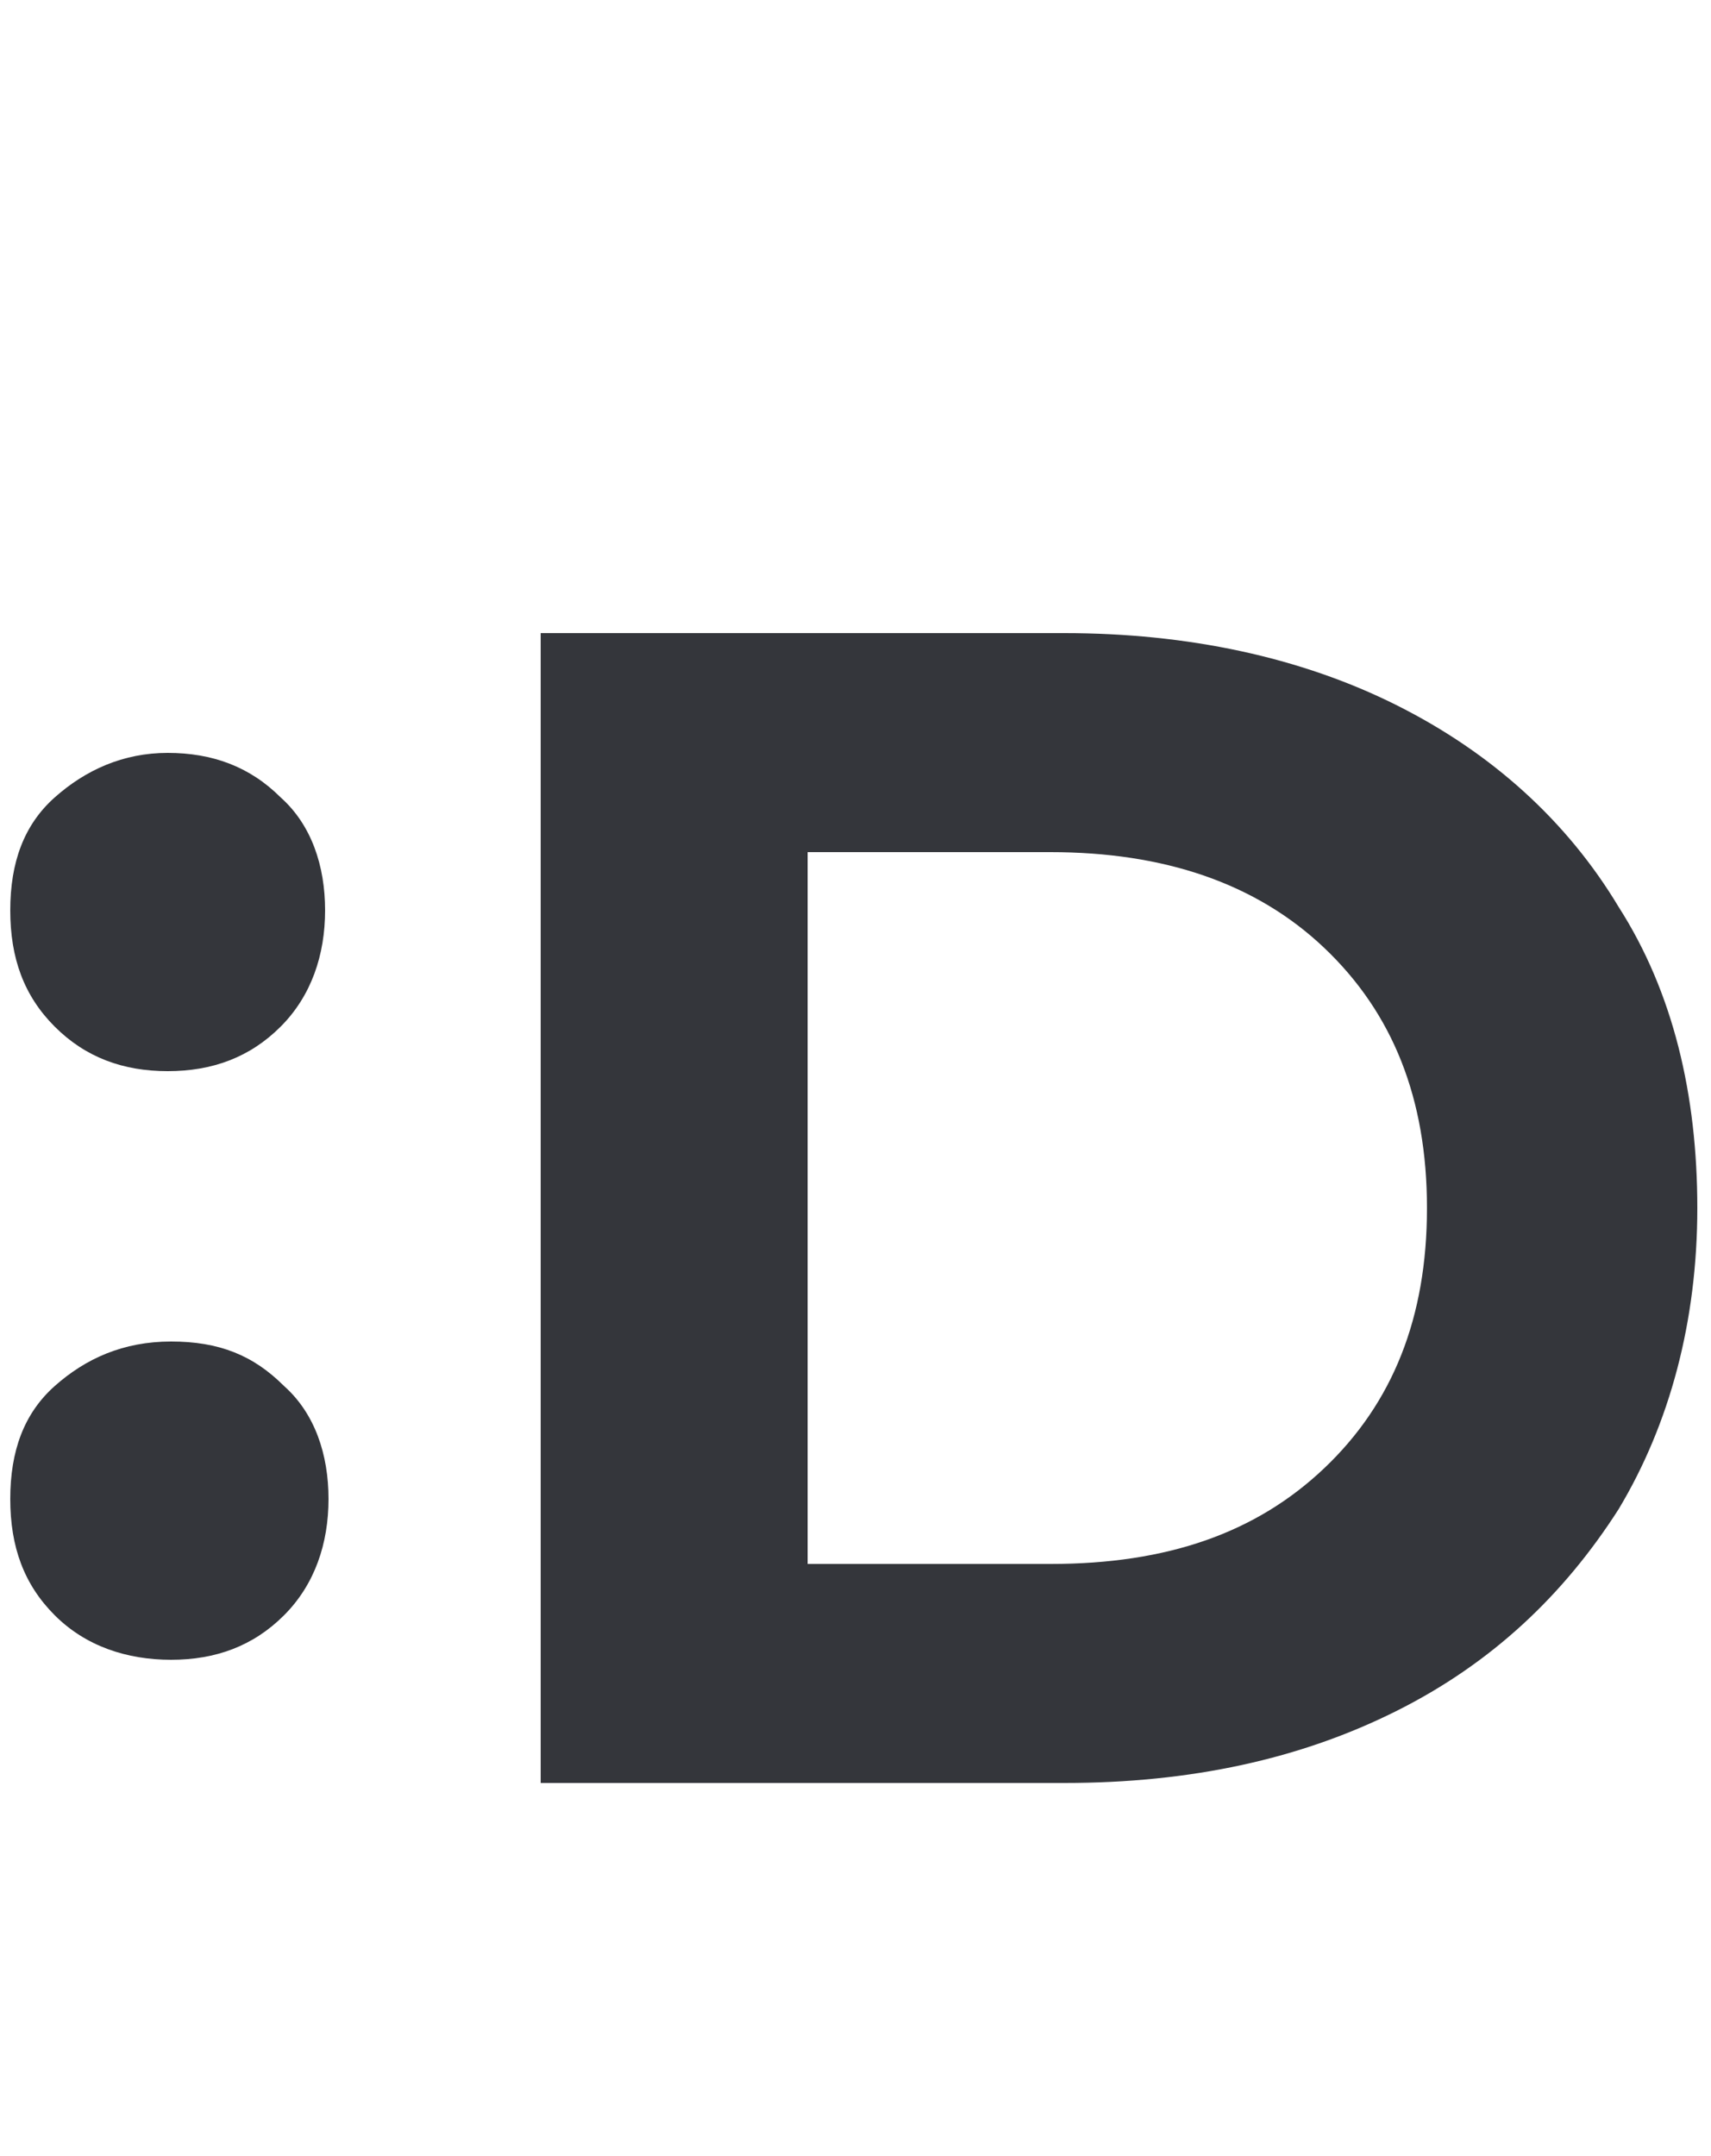 <?xml version="1.0" encoding="utf-8"?>
<!-- Generator: Adobe Illustrator 25.0.1, SVG Export Plug-In . SVG Version: 6.00 Build 0)  -->
<svg version="1.1" id="레이어_1" xmlns="http://www.w3.org/2000/svg" xmlns:xlink="http://www.w3.org/1999/xlink" x="0px"
	 y="0px" viewBox="0 0 50 63" style="enable-background:new 0 0 50 63;" xml:space="preserve">
<style type="text/css">
	.st0{fill:#34363B;}
</style>
<g>
	<path class="st0" d="M1.6,30c-0.9-0.9-1.3-2-1.3-3.4s0.4-2.5,1.3-3.3s2-1.3,3.3-1.3s2.4,0.4,3.3,1.3c0.9,0.8,1.3,2,1.3,3.3
		S9.1,29.1,8.2,30s-2,1.3-3.3,1.3S2.5,30.9,1.6,30z M1.6,47.2c-0.9-0.9-1.3-2-1.3-3.4s0.4-2.5,1.3-3.3s2-1.3,3.4-1.3
		s2.4,0.4,3.3,1.3c0.9,0.8,1.3,2,1.3,3.3s-0.4,2.5-1.3,3.4s-2,1.3-3.3,1.3S2.5,48.1,1.6,47.2z"/>
	<path class="st0" d="M15.8,18.5h15.3c3.6,0,6.9,0.7,9.7,2.1s5,3.4,6.5,5.9c1.6,2.5,2.3,5.5,2.3,8.8s-0.8,6.3-2.3,8.8
		c-1.6,2.5-3.7,4.5-6.5,5.9s-6,2.1-9.7,2.1H15.8V18.5z M30.7,45.7c3.4,0,6-0.9,8-2.8s3-4.4,3-7.6c0-3.2-1-5.7-3-7.6s-4.7-2.8-8-2.8
		h-7.1v20.8H30.7z"/>
</g>
</svg>
